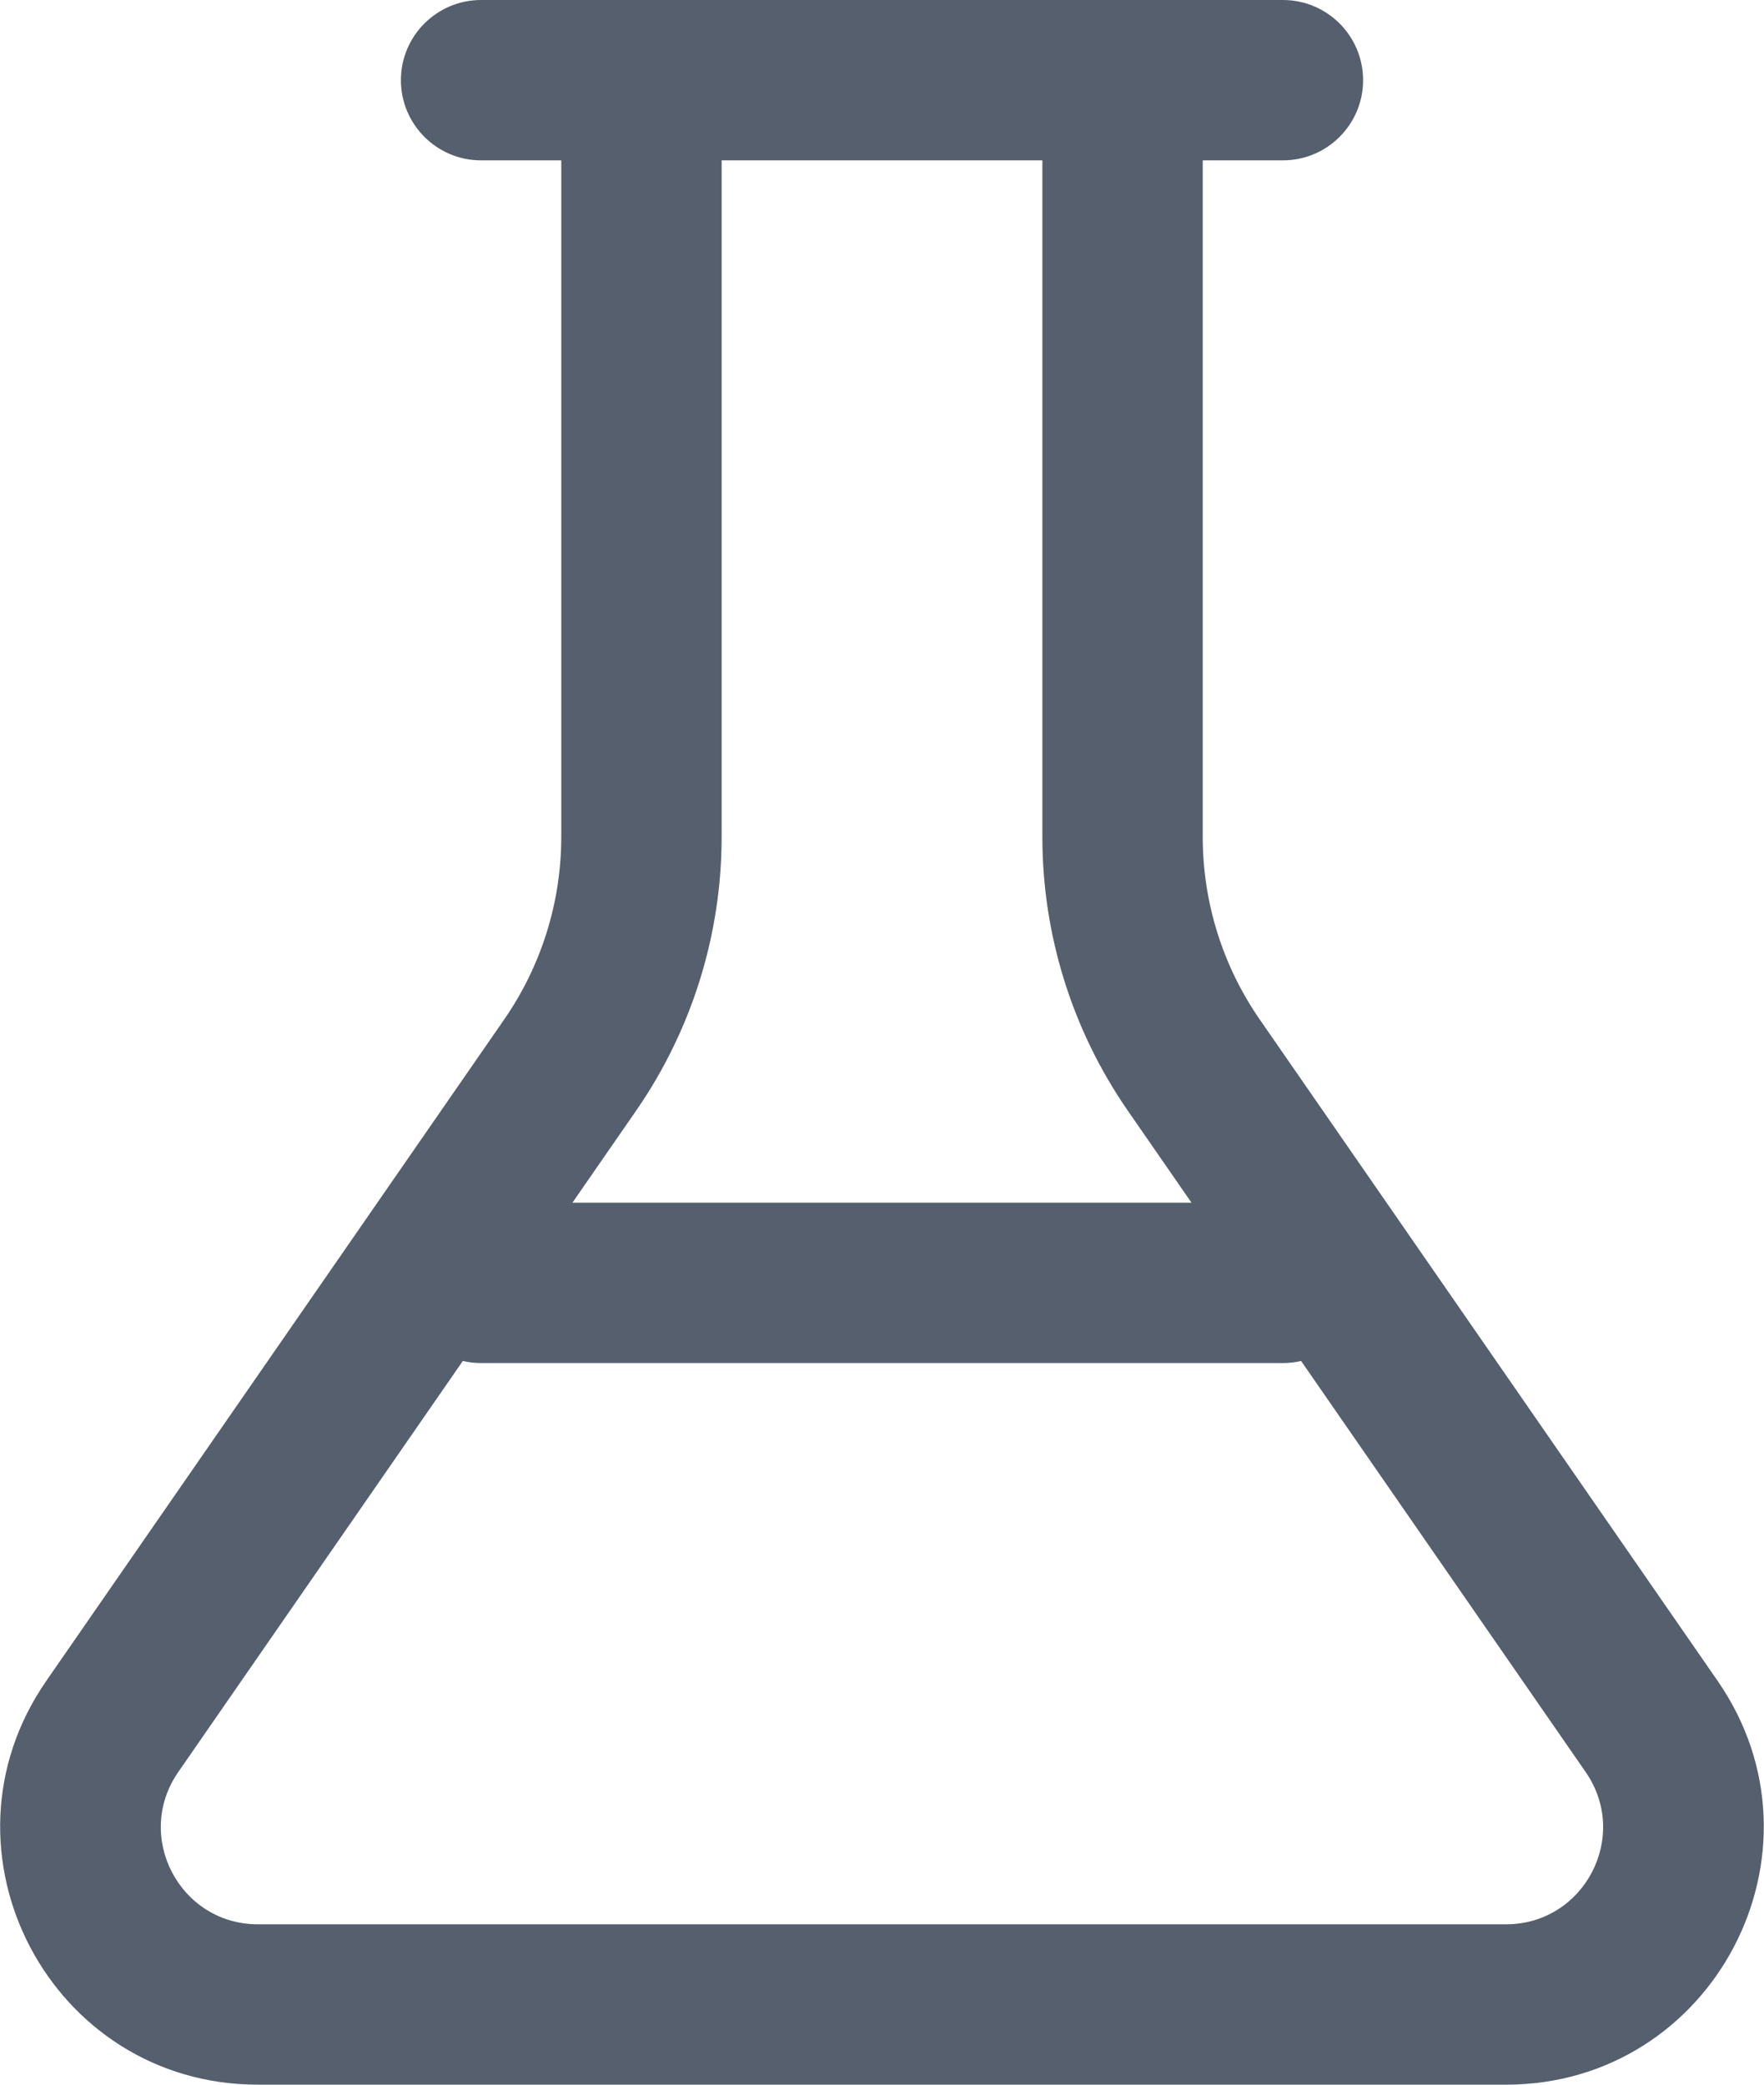 <svg width="22" height="26" viewBox="0 0 22 26" fill="none" xmlns="http://www.w3.org/2000/svg">
<path d="M15 2V10.438C15 11.252 15.248 12.046 15.711 12.715L21.421 20.963C22.895 23.092 21.371 26 18.782 26H3.217C0.628 26 -0.896 23.092 0.578 20.963L6.288 12.715C6.751 12.046 7 11.252 7 10.438V2H6C5.448 2 5 1.552 5 1C5 0.448 5.448 0 6 0H16C16.552 0 17 0.448 17 1C17 1.552 16.552 2 16 2H15ZM9 10.438C9 11.659 8.627 12.85 7.933 13.853L7.139 15H14.86L14.066 13.853C13.372 12.85 13 11.659 13 10.438V2H9V10.438ZM5.772 16.974L2.223 22.101C1.667 22.904 2.241 24 3.217 24H18.782C19.758 24 20.332 22.904 19.776 22.101L16.227 16.974C16.154 16.991 16.078 17 16 17H6C5.922 17 5.845 16.991 5.772 16.974Z" fill="#555F6D"/>
</svg>
